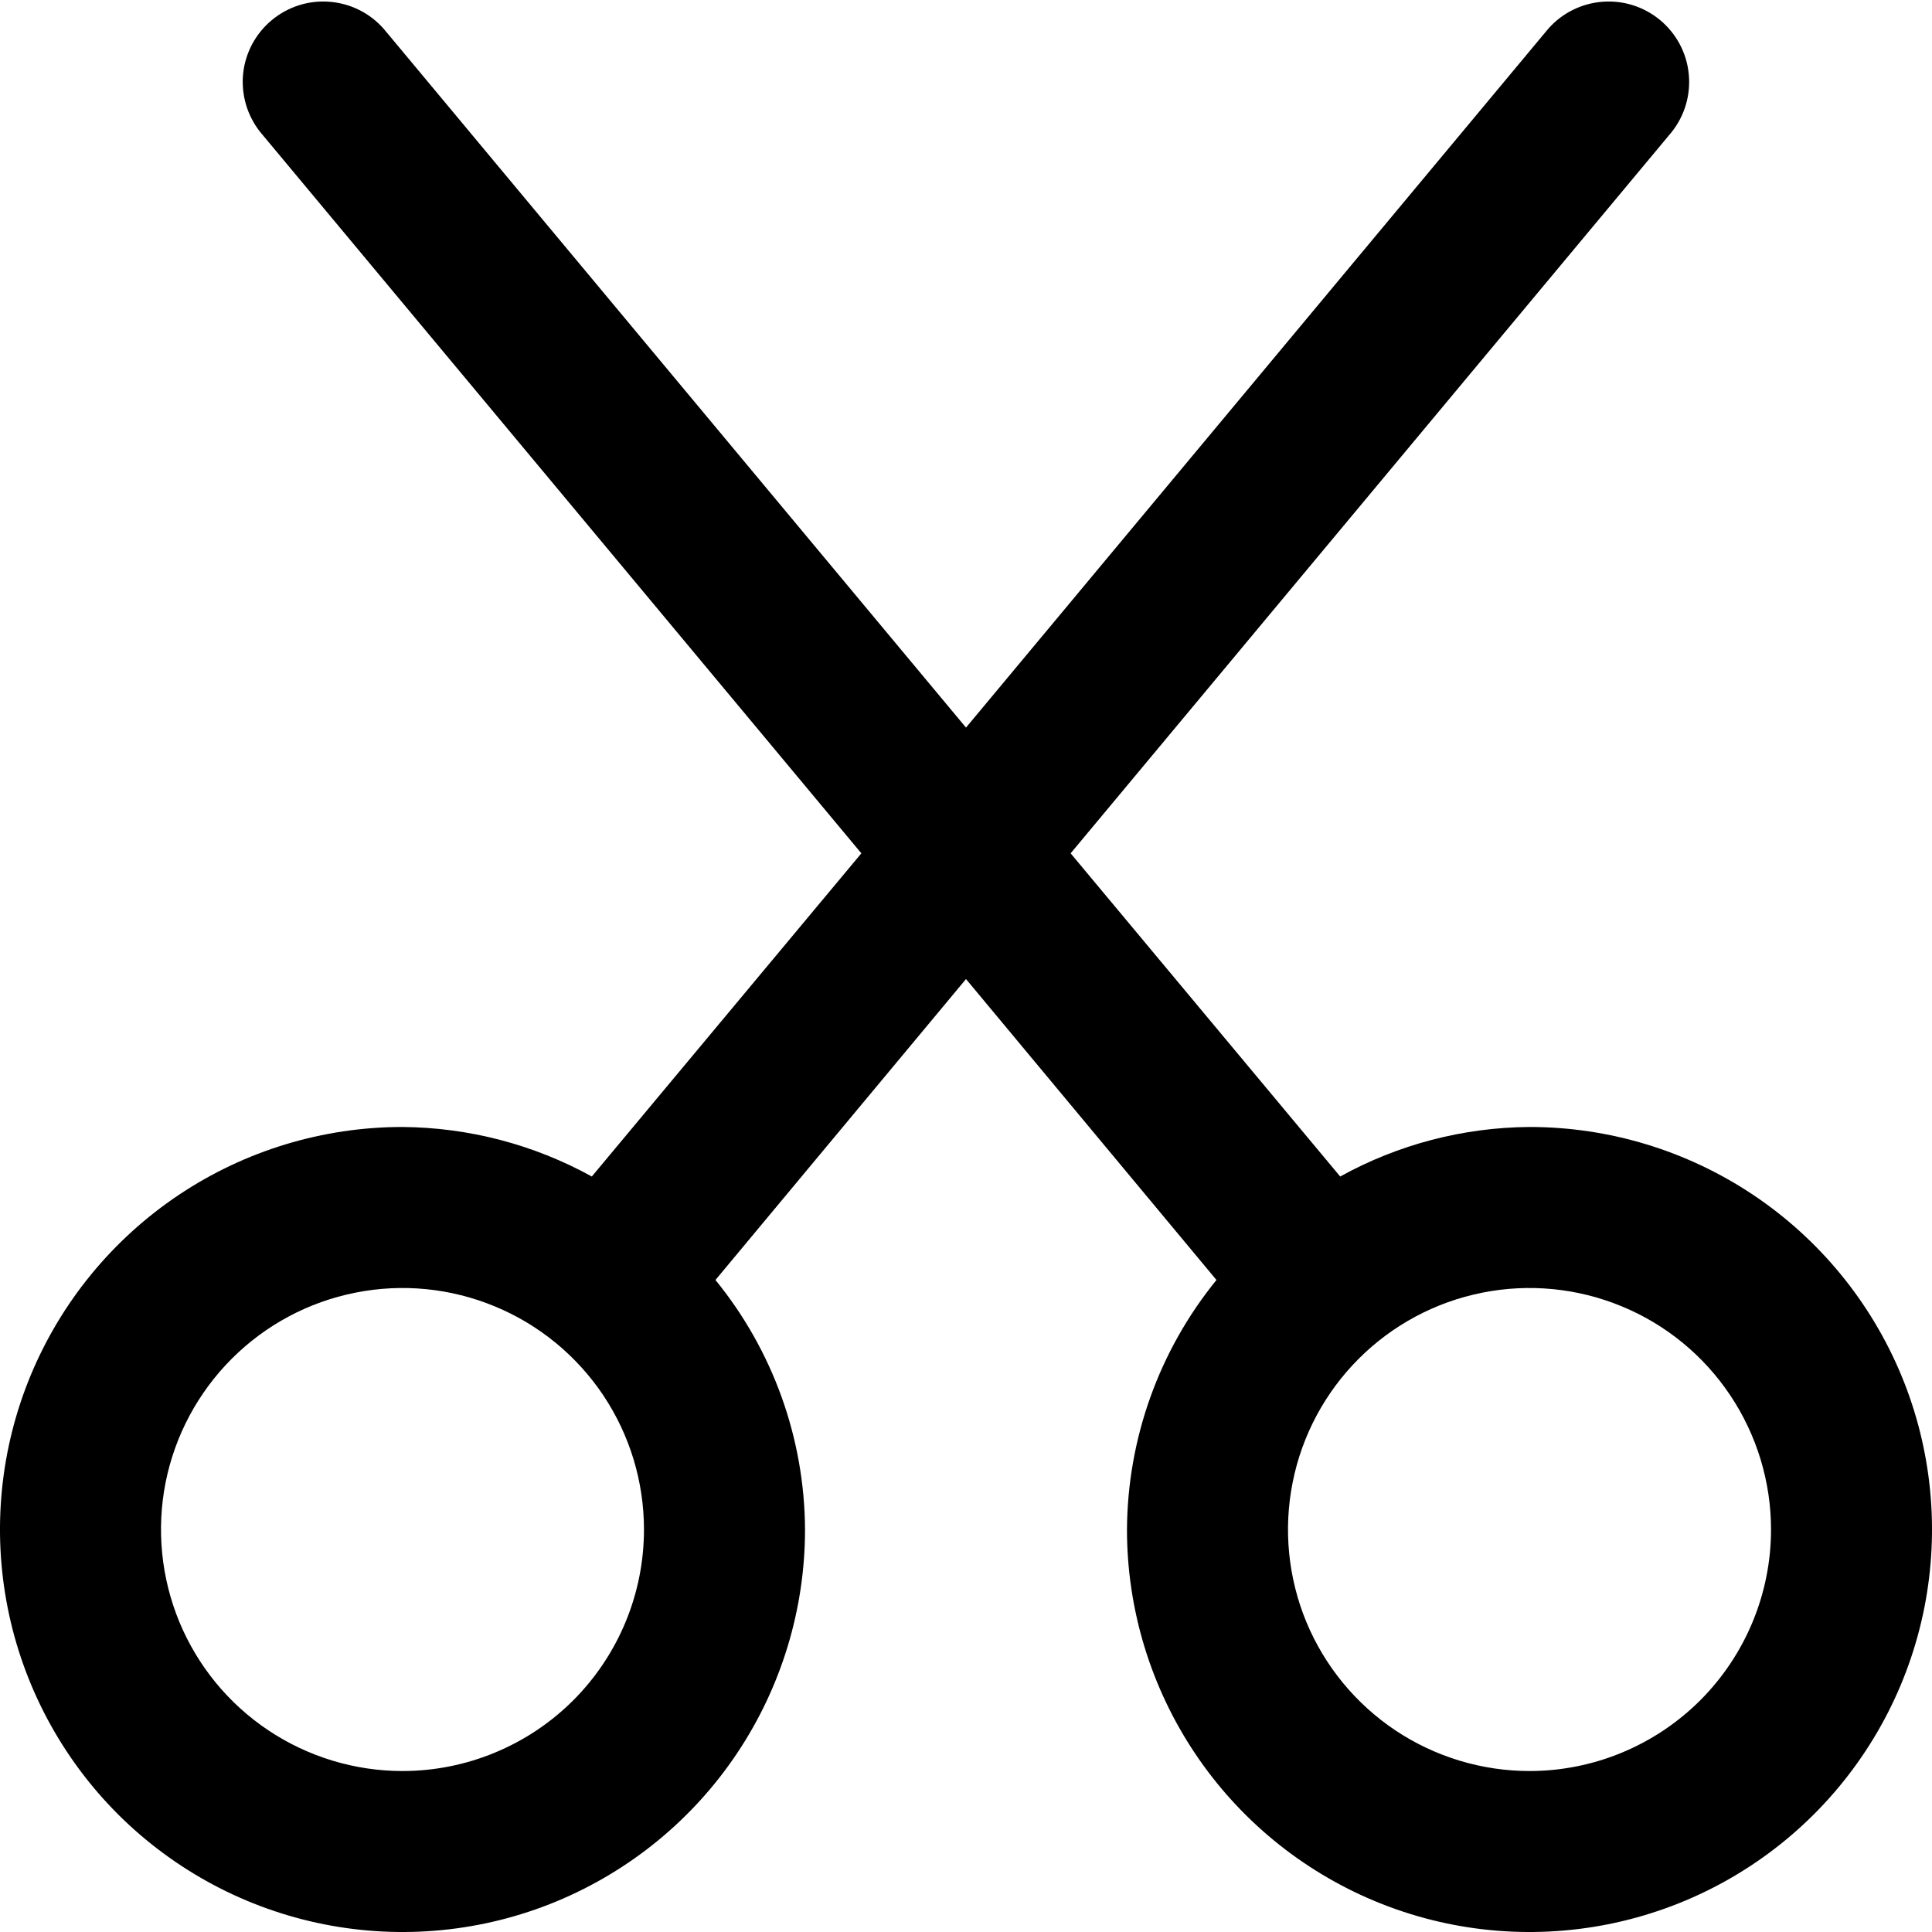 <svg width="25" height="25" viewBox="0 0 25 25" fill="none" xmlns="http://www.w3.org/2000/svg">
<g clip-path="url(#clip0_14_1753)">
<path d="M19.792 14.583C18.934 14.589 18.092 14.809 17.342 15.224L13.854 11.042L21.632 1.708C21.801 1.495 21.88 1.225 21.852 0.954C21.825 0.684 21.692 0.435 21.483 0.261C21.274 0.087 21.006 0.001 20.734 0.023C20.463 0.044 20.211 0.17 20.032 0.375L12.5 9.415L4.967 0.375C4.788 0.17 4.536 0.044 4.265 0.023C3.993 0.001 3.725 0.087 3.516 0.261C3.307 0.435 3.174 0.684 3.146 0.954C3.119 1.225 3.198 1.495 3.367 1.708L11.146 11.042L7.658 15.224C6.908 14.81 6.066 14.59 5.208 14.583C4.178 14.583 3.171 14.889 2.315 15.461C1.458 16.034 0.791 16.847 0.396 17.799C0.002 18.75 -0.101 19.797 0.1 20.808C0.301 21.818 0.797 22.746 1.525 23.475C2.254 24.203 3.182 24.699 4.192 24.9C5.203 25.101 6.25 24.998 7.201 24.604C8.153 24.209 8.967 23.542 9.539 22.685C10.111 21.829 10.417 20.822 10.417 19.792C10.411 18.615 10.002 17.475 9.258 16.563L12.5 12.669L15.741 16.563C14.998 17.476 14.59 18.615 14.583 19.792C14.583 20.822 14.889 21.829 15.461 22.685C16.033 23.542 16.847 24.209 17.799 24.604C18.75 24.998 19.797 25.101 20.808 24.9C21.818 24.699 22.746 24.203 23.474 23.475C24.203 22.746 24.699 21.818 24.9 20.808C25.101 19.797 24.998 18.75 24.604 17.799C24.209 16.847 23.542 16.034 22.685 15.461C21.829 14.889 20.822 14.583 19.792 14.583ZM5.208 22.917C4.59 22.917 3.986 22.733 3.472 22.39C2.958 22.047 2.558 21.559 2.321 20.988C2.085 20.417 2.023 19.788 2.143 19.182C2.264 18.576 2.562 18.019 2.999 17.582C3.436 17.145 3.992 16.847 4.599 16.727C5.205 16.606 5.833 16.668 6.404 16.905C6.975 17.141 7.463 17.542 7.807 18.056C8.15 18.57 8.333 19.174 8.333 19.792C8.333 20.621 8.004 21.415 7.418 22.002C6.832 22.587 6.037 22.917 5.208 22.917ZM19.792 22.917C19.174 22.917 18.569 22.733 18.055 22.39C17.542 22.047 17.141 21.559 16.904 20.988C16.668 20.417 16.606 19.788 16.727 19.182C16.847 18.576 17.145 18.019 17.582 17.582C18.019 17.145 18.576 16.847 19.182 16.727C19.788 16.606 20.416 16.668 20.988 16.905C21.559 17.141 22.047 17.542 22.39 18.056C22.733 18.57 22.917 19.174 22.917 19.792C22.917 20.621 22.587 21.415 22.001 22.002C21.415 22.587 20.62 22.917 19.792 22.917Z" fill="black"/>
</g>
<defs>
<clipPath id="clip0_14_1753">
<rect width="25" height="25" fill="white"/>
</clipPath>
</defs>
</svg>
